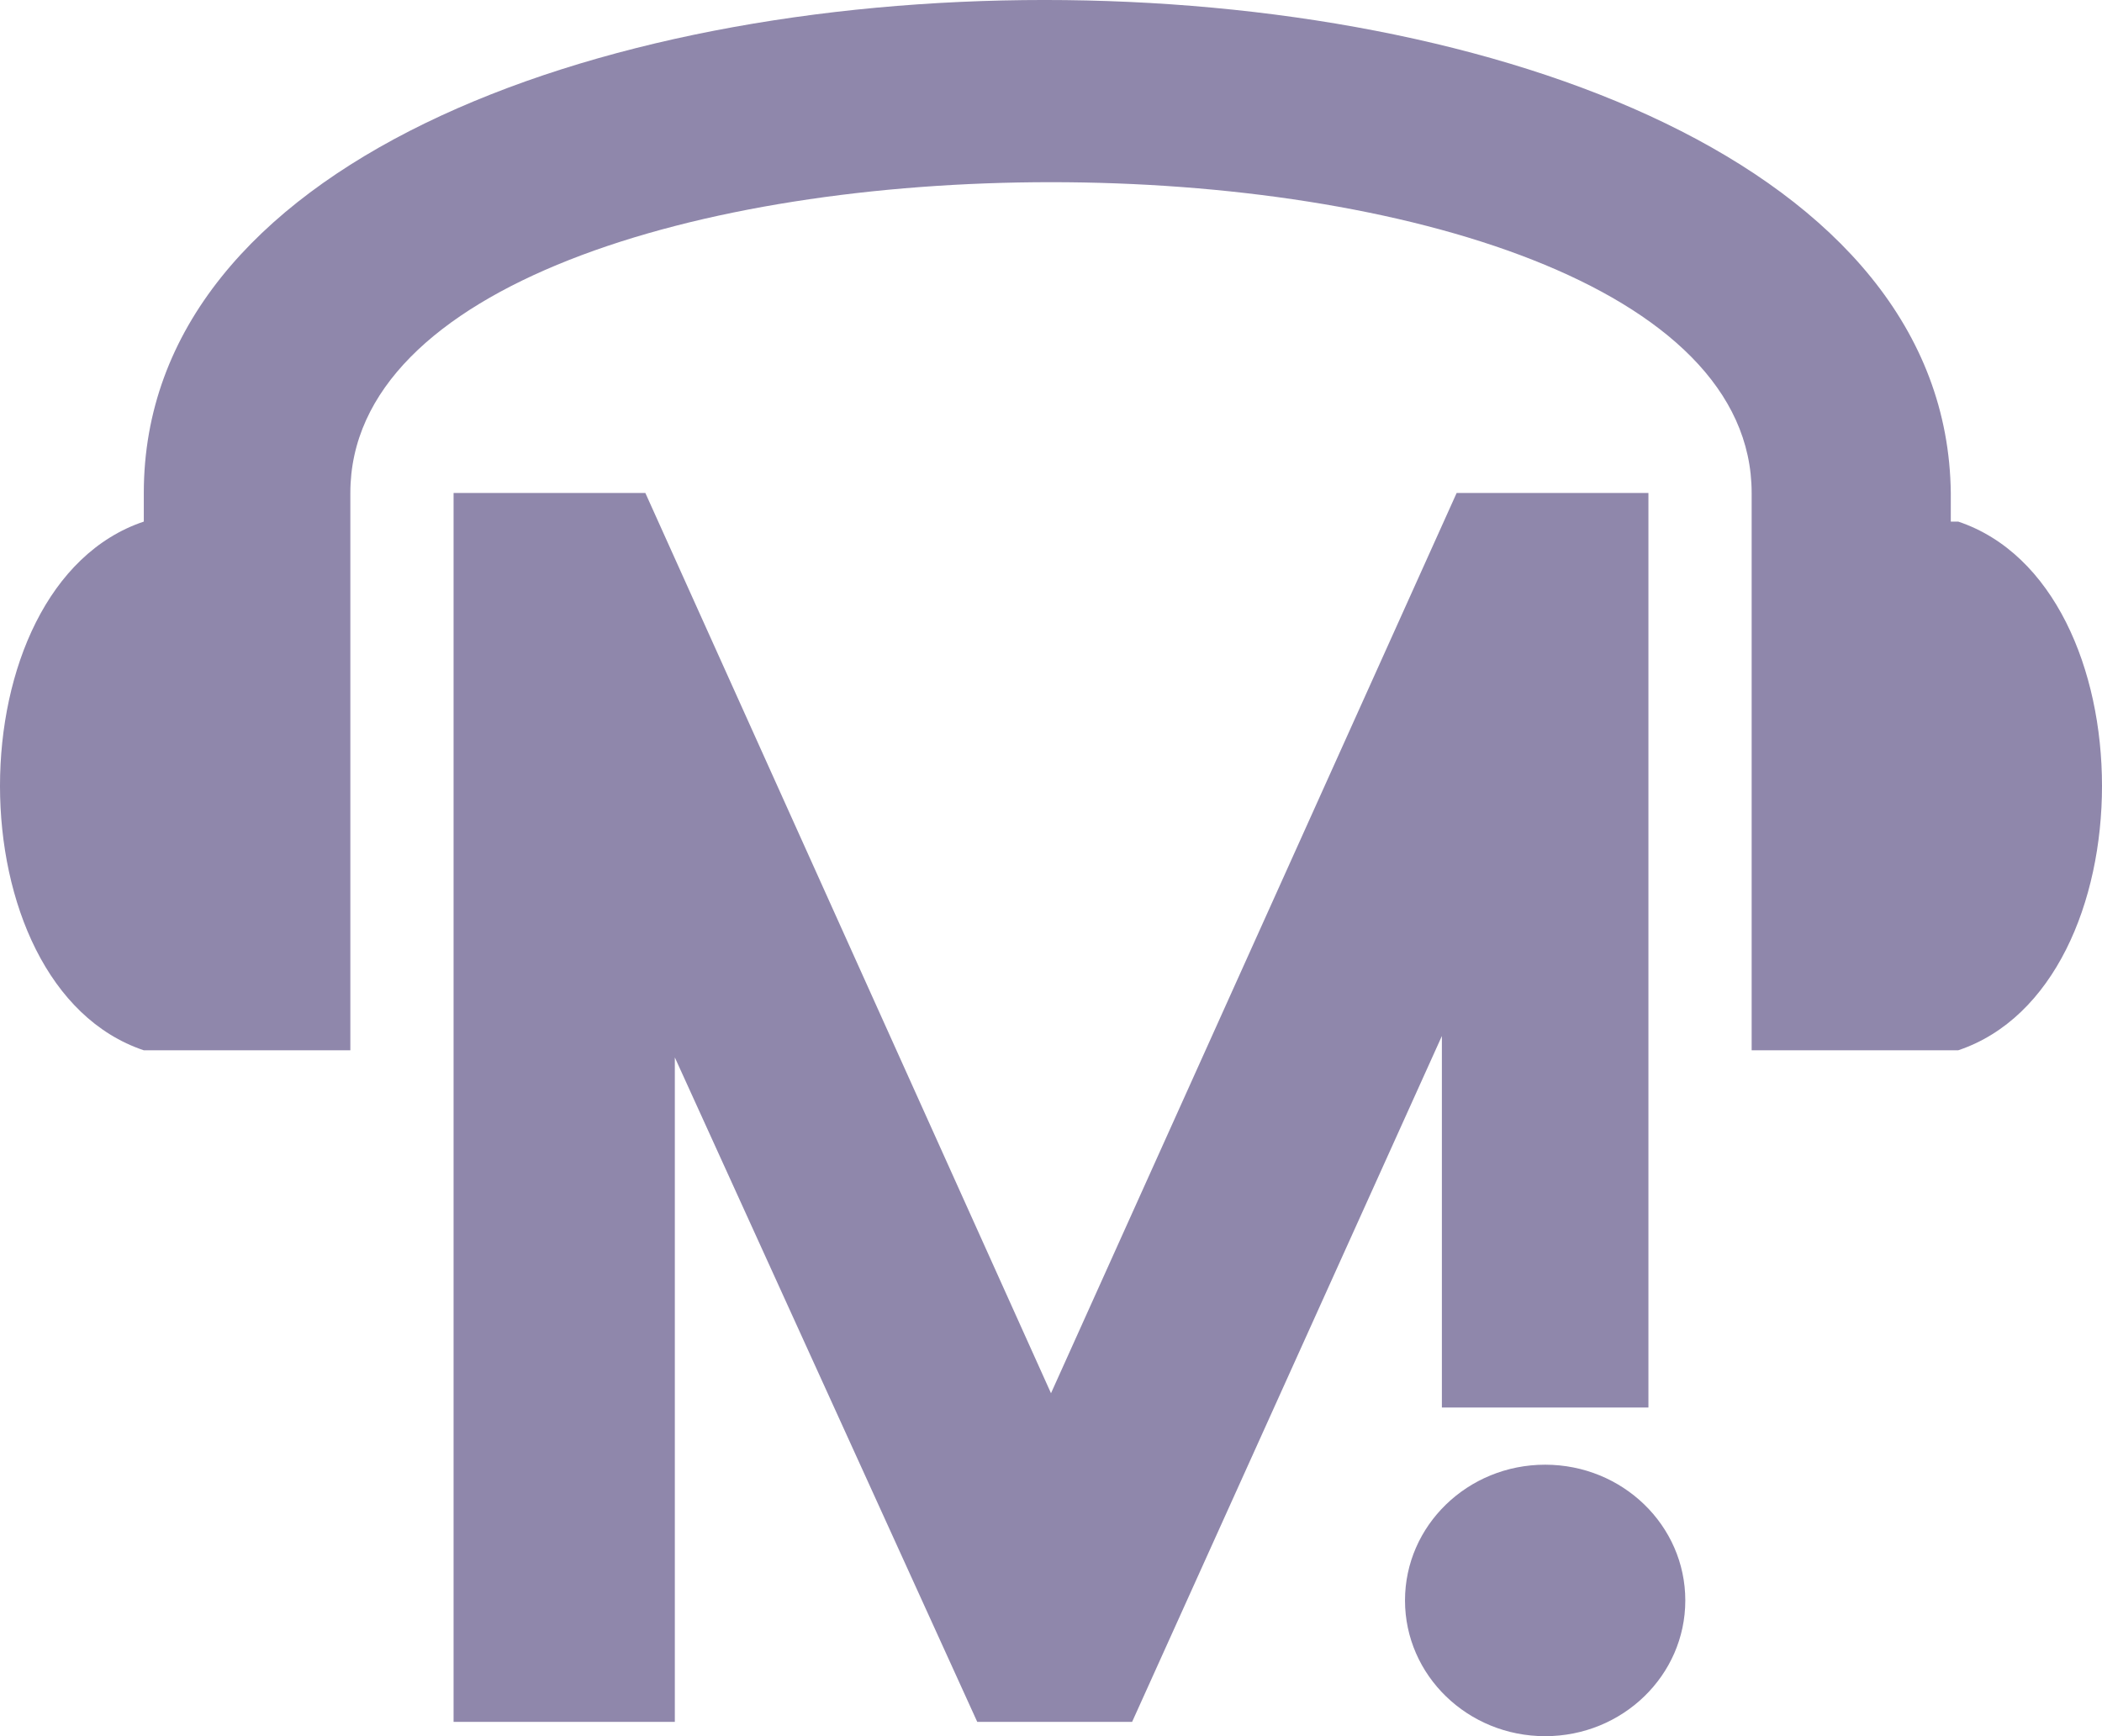 <svg width="46" height="38" viewBox="0 0 46 38" fill="none" xmlns="http://www.w3.org/2000/svg">
<g clip-path="url(#clip0_2031_313)">
<path d="M36.881 35.029C36.881 36.67 35.508 38 33.814 38C32.12 38 30.747 36.67 30.747 35.029C30.747 33.388 32.12 32.058 33.814 32.058C35.508 32.058 36.881 33.388 36.881 35.029Z" fill="#8F87AB"/>
<path d="M9.926 37.687V10.79H14.123L23 30.494L31.877 10.79H36.074V30.806H31.554V22.675L24.775 37.687H21.386L14.768 23.144V37.687H9.926Z" fill="#8F87AB"/>
<path d="M7.667 10.79C7.667 1.72 38.333 1.72 38.333 10.79V22.988H42.853C47.049 21.58 47.049 12.823 42.853 11.416H42.691V10.79C42.53 -3.597 3.147 -3.597 3.147 10.79L3.147 11.416C-1.049 12.823 -1.049 21.58 3.147 22.988H7.667L7.667 10.79Z" fill="#8F87AB"/>
</g>
<defs>
<clipPath id="clip0_2031_313">
<rect width="46" height="38" fill="white"/>
</clipPath>
</defs>
</svg>
